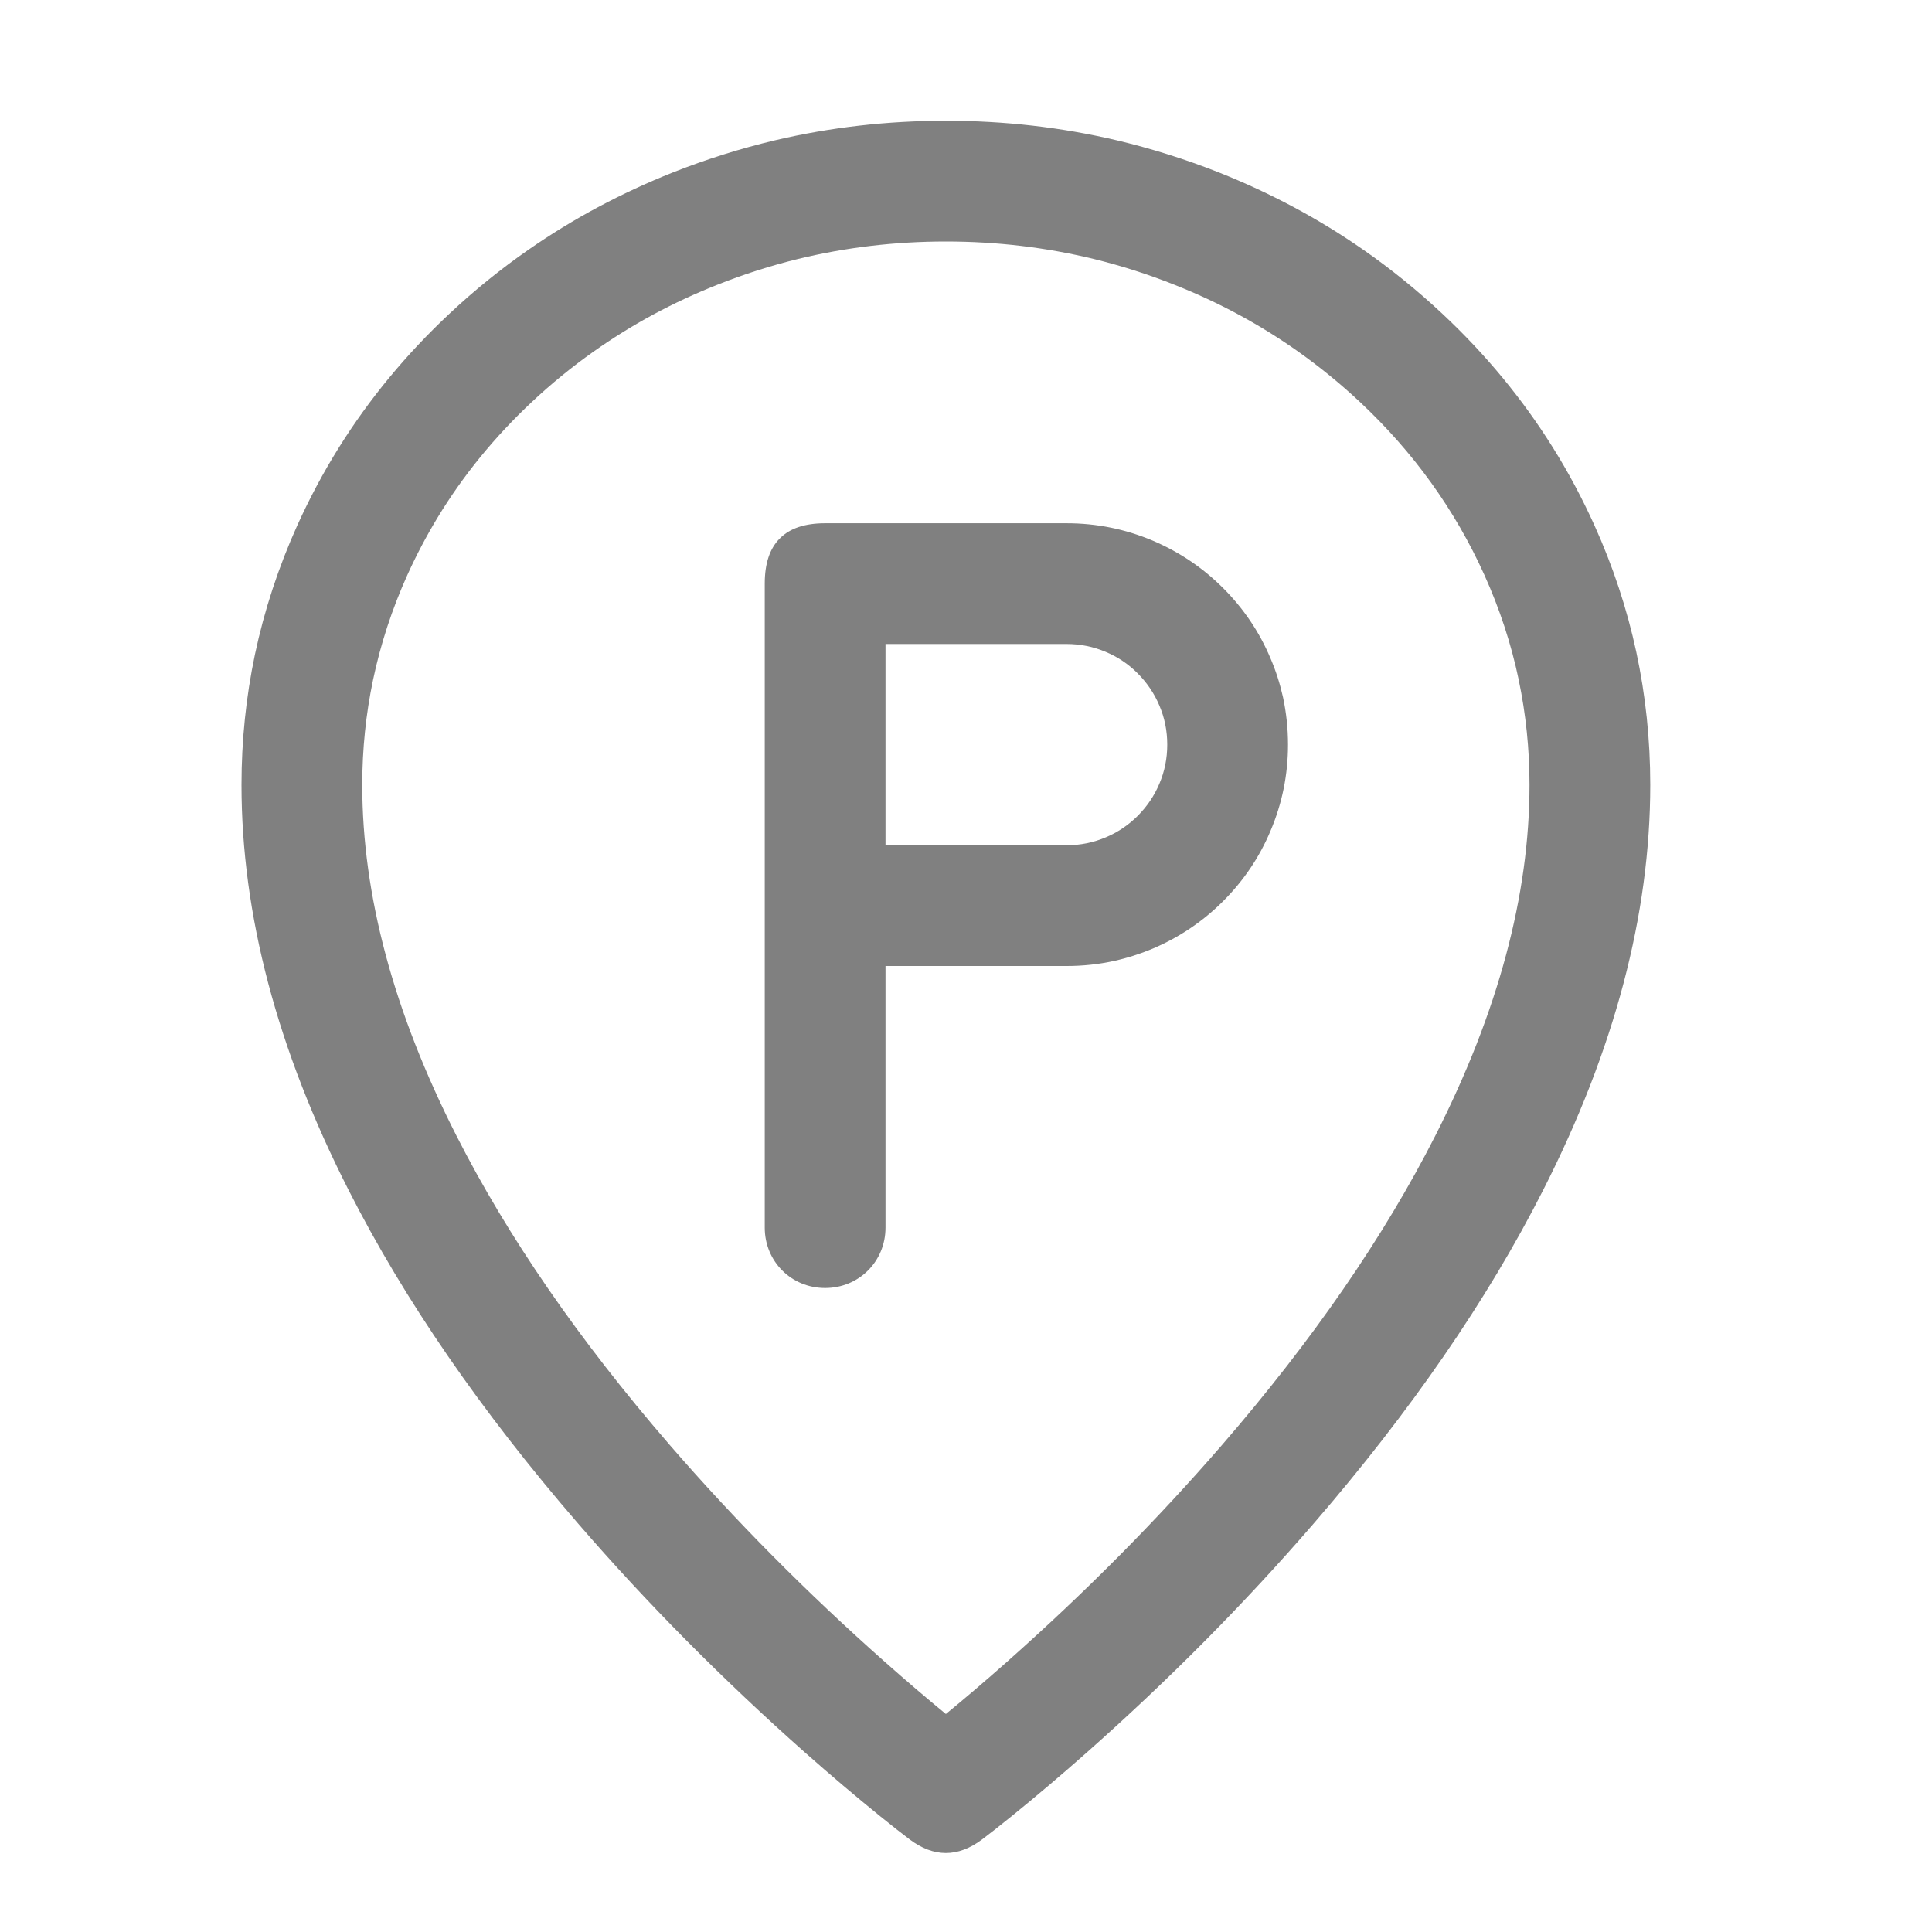 
<svg width="24" height="24" viewBox="0 0 24 24" fill="none" xmlns="http://www.w3.org/2000/svg" xmlns:xlink="http://www.w3.org/1999/xlink">
	<desc>
			Created with Pixso.
	</desc>
	<defs>
		<clipPath id="clip615_367">
			<rect id="Parking lot" width="24" height="24" transform="translate(-0.25 0.25)" fill="white" fill-opacity="0"/>
		</clipPath>
	</defs>
	<rect id="parking" width="24" height="24" fill="#FFFFFF" fill-opacity="0"/>
	<path id="Union" d="M19.169 14.785C20.057 13.038 20.5 11.359 20.5 9.75C20.5 8.625 20.269 7.549 19.805 6.522C19.654 6.189 19.483 5.868 19.291 5.561C18.914 4.957 18.457 4.403 17.92 3.9C17.608 3.608 17.279 3.341 16.932 3.1L16.932 3.1L16.932 3.1C16.38 2.716 15.782 2.397 15.141 2.142C14.726 1.978 14.303 1.845 13.873 1.743L13.873 1.743C13.185 1.581 12.477 1.5 11.75 1.5C11.023 1.5 10.315 1.581 9.627 1.743L9.627 1.743C9.197 1.845 8.774 1.978 8.359 2.142C7.718 2.397 7.12 2.716 6.568 3.1L6.568 3.1L6.568 3.1L6.568 3.1L6.568 3.1C6.221 3.341 5.892 3.607 5.58 3.9C5.043 4.403 4.586 4.957 4.209 5.561L4.209 5.561C4.017 5.868 3.846 6.189 3.695 6.522C3.459 7.046 3.283 7.582 3.167 8.13C3.056 8.658 3 9.198 3 9.75C3 11.359 3.443 13.038 4.331 14.785C5.025 16.152 5.977 17.533 7.183 18.928C8.038 19.917 8.978 20.865 10.003 21.773C10.324 22.057 10.635 22.32 10.935 22.563C11.088 22.686 11.209 22.782 11.3 22.85C11.6 23.075 11.9 23.075 12.2 22.85C12.291 22.782 12.412 22.686 12.565 22.563C12.865 22.32 13.176 22.057 13.497 21.773C14.523 20.865 15.462 19.917 16.317 18.928C17.523 17.533 18.475 16.152 19.169 14.785ZM18.866 8.446L18.866 8.446C18.955 8.871 19 9.306 19 9.75C19 11.12 18.61 12.572 17.831 14.106C17.192 15.364 16.31 16.644 15.183 17.947C14.371 18.885 13.477 19.786 12.503 20.649C12.244 20.878 11.993 21.093 11.75 21.292C11.507 21.093 11.256 20.878 10.997 20.649C10.023 19.786 9.129 18.885 8.317 17.947C7.19 16.644 6.308 15.364 5.669 14.106C4.89 12.572 4.5 11.12 4.5 9.75C4.5 9.306 4.545 8.871 4.634 8.446L4.634 8.446C4.728 8 4.87 7.564 5.062 7.139C5.172 6.896 5.296 6.661 5.433 6.434C5.75 5.91 6.142 5.429 6.606 4.994C6.849 4.766 7.104 4.558 7.373 4.368L7.373 4.368C7.846 4.033 8.358 3.756 8.912 3.537C9.239 3.407 9.571 3.301 9.909 3.218C10.505 3.073 11.118 3 11.75 3C12.382 3 12.995 3.073 13.591 3.218C13.929 3.301 14.261 3.407 14.588 3.537C15.142 3.756 15.654 4.033 16.127 4.368L16.127 4.368C16.395 4.558 16.651 4.767 16.894 4.994C17.56 5.618 18.074 6.333 18.438 7.139C18.63 7.564 18.773 8 18.866 8.445L18.866 8.446ZM11 10.5L13.25 10.5C13.42 10.5 13.582 10.467 13.736 10.402C13.886 10.339 14.019 10.249 14.134 10.134C14.249 10.018 14.339 9.886 14.402 9.736C14.468 9.582 14.5 9.42 14.5 9.25C14.5 9.08 14.468 8.918 14.402 8.764C14.339 8.614 14.249 8.482 14.134 8.366C14.019 8.25 13.886 8.161 13.736 8.098C13.582 8.033 13.42 8 13.25 8L11 8L11 10.5ZM11 15.25L11 12L13.25 12C13.451 12 13.648 11.979 13.839 11.937C14.003 11.901 14.163 11.85 14.32 11.784C14.649 11.644 14.941 11.448 15.194 11.195C15.448 10.941 15.645 10.65 15.783 10.321C15.928 9.979 16 9.623 16 9.25C16 9.049 15.979 8.853 15.938 8.661C15.901 8.497 15.851 8.337 15.783 8.179C15.645 7.85 15.448 7.559 15.194 7.305C14.941 7.052 14.649 6.856 14.32 6.716C13.979 6.572 13.623 6.5 13.25 6.5L10.25 6.5C10 6.5 9.812 6.562 9.688 6.688C9.562 6.812 9.5 7 9.5 7.25L9.5 15.25C9.5 15.67 9.83 16 10.25 16C10.67 16 11 15.67 11 15.25Z" clip-rule="evenodd" fill="#808080" fill-opacity="1" fill-rule="evenodd"/>
</svg>
